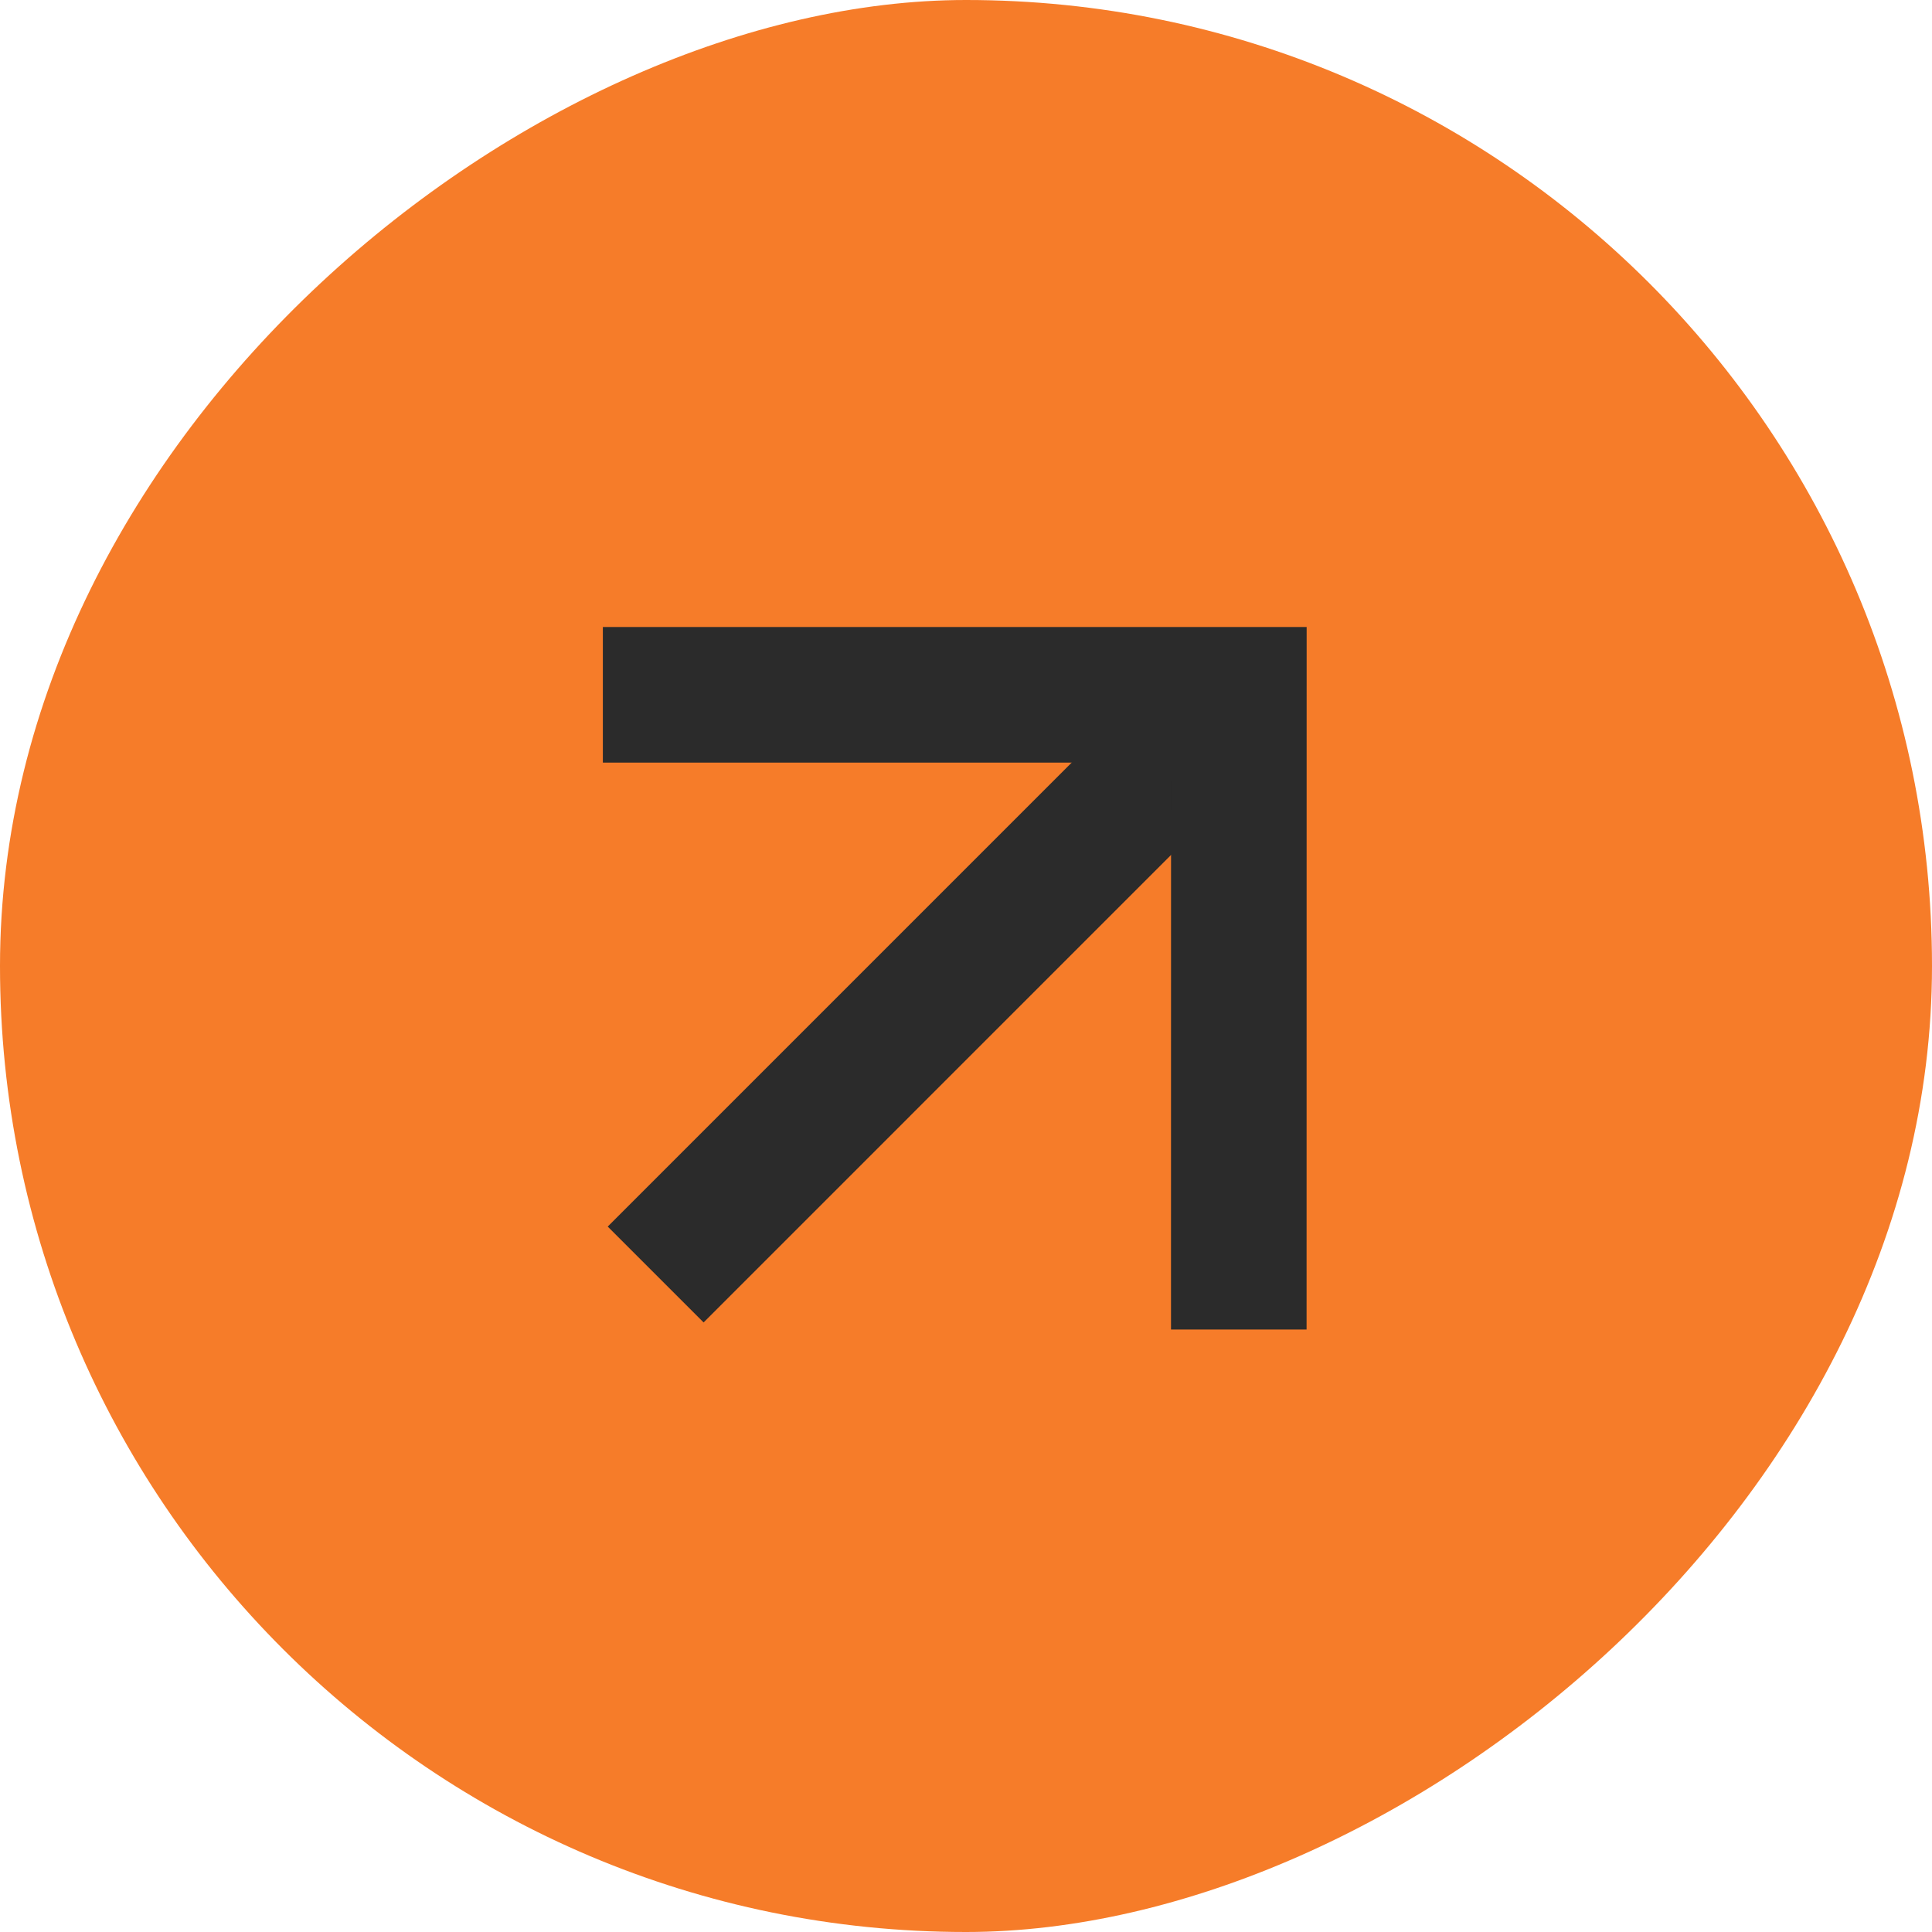 <svg width="57" height="57" viewBox="0 0 57 57" fill="none" xmlns="http://www.w3.org/2000/svg">
<rect y="57" width="57" height="57" rx="28.5" transform="rotate(-90 0 57)" fill="#F67C29"/>
<g clip-path="url(#clip0_2016_5263)">
<path d="M36.812 20.133L19.344 37.602" stroke="#2B2B2B" stroke-width="4" stroke-miterlimit="16"/>
<path d="M17.786 20.499L36.55 20.499L36.548 39.225" stroke="#2B2B2B" stroke-width="4" stroke-miterlimit="16"/>
</g>
<defs>
<clipPath id="clip0_2016_5263">
<rect width="25" height="25" fill="white" transform="translate(16 16)"/>
</clipPath>
</defs>
</svg>
